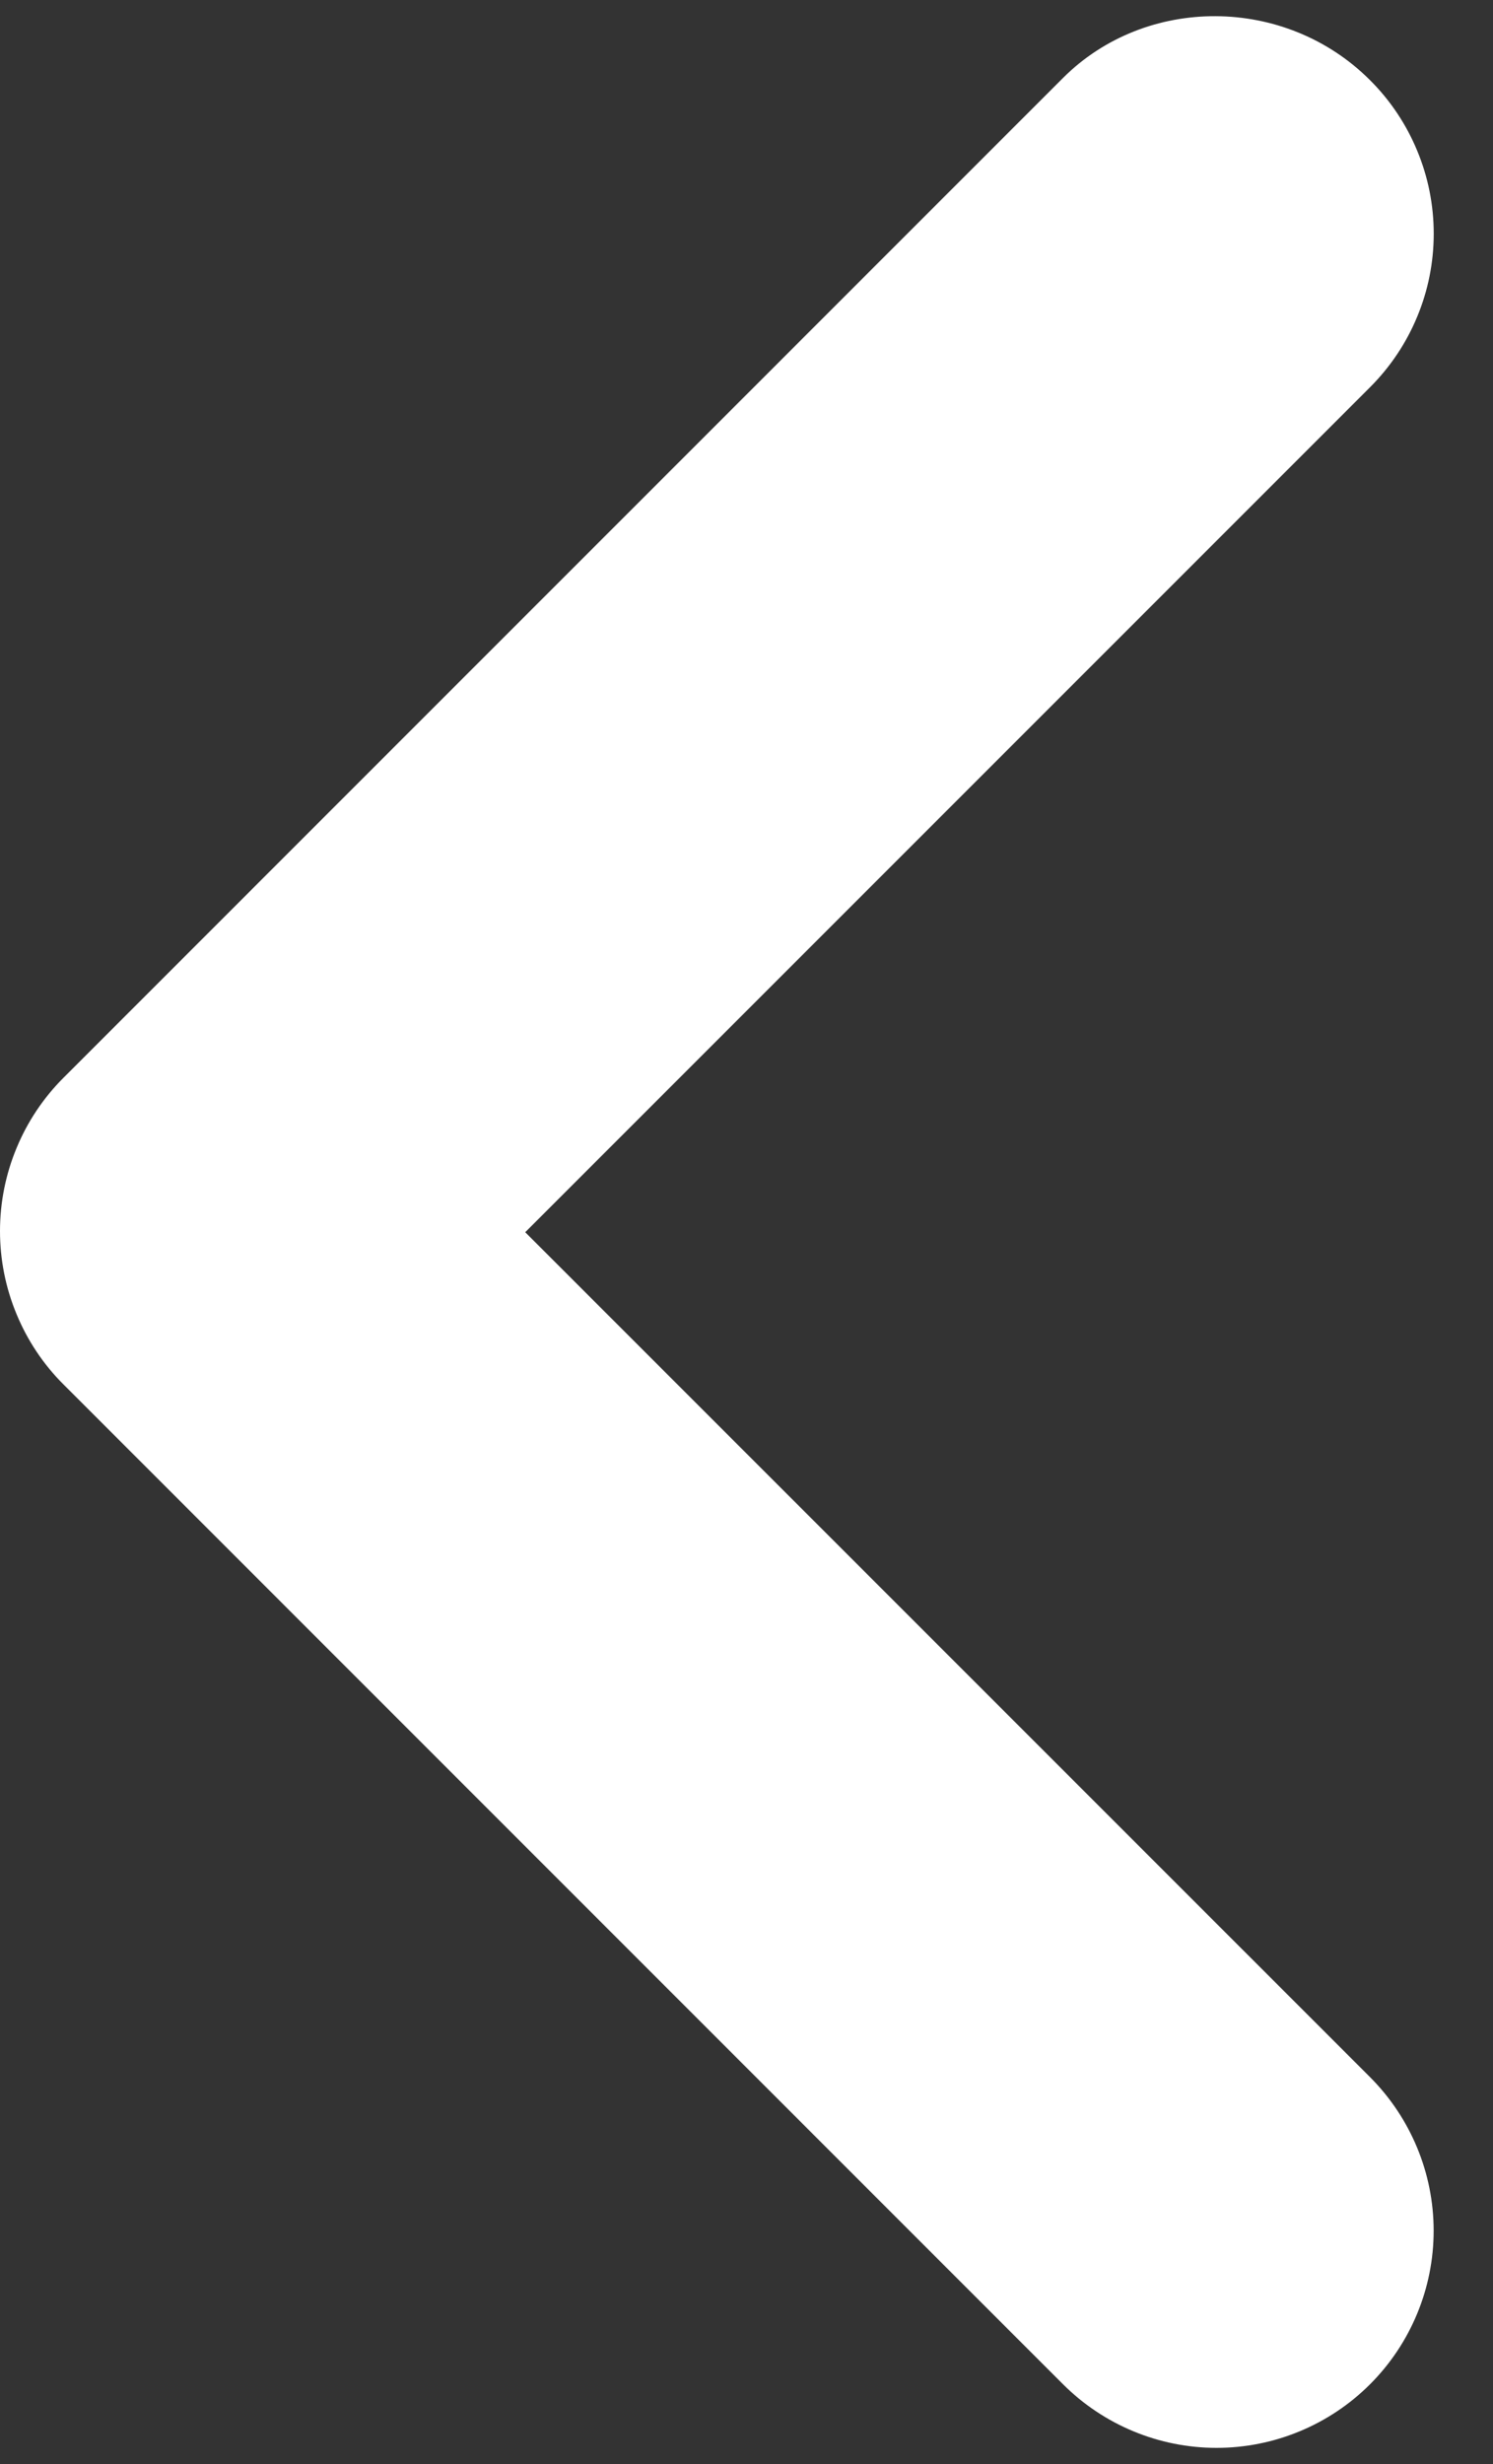 <svg width="20" height="33" viewBox="0 0 20 33" fill="none" xmlns="http://www.w3.org/2000/svg">
<rect x="0" y="0" width="20" height="33" fill="#333333" stroke="none"/>
<path d="M18.353 1.074C18.623 1.343 18.838 1.664 18.984 2.017C19.131 2.37 19.206 2.748 19.206 3.13C19.206 3.512 19.131 3.89 18.984 4.243C18.838 4.596 18.623 4.916 18.353 5.186L7.036 16.503L18.353 27.819C18.898 28.365 19.205 29.104 19.205 29.876C19.205 30.647 18.898 31.387 18.353 31.932C17.808 32.477 17.068 32.784 16.297 32.784C15.525 32.784 14.786 32.477 14.24 31.932L0.853 18.544C0.582 18.275 0.368 17.954 0.222 17.601C0.075 17.248 -0 16.87 -0 16.488C-0 16.106 0.075 15.728 0.222 15.375C0.368 15.022 0.582 14.702 0.853 14.432L14.24 1.044C15.349 -0.064 17.215 -0.064 18.353 1.074Z" fill="white"/>
</svg>
